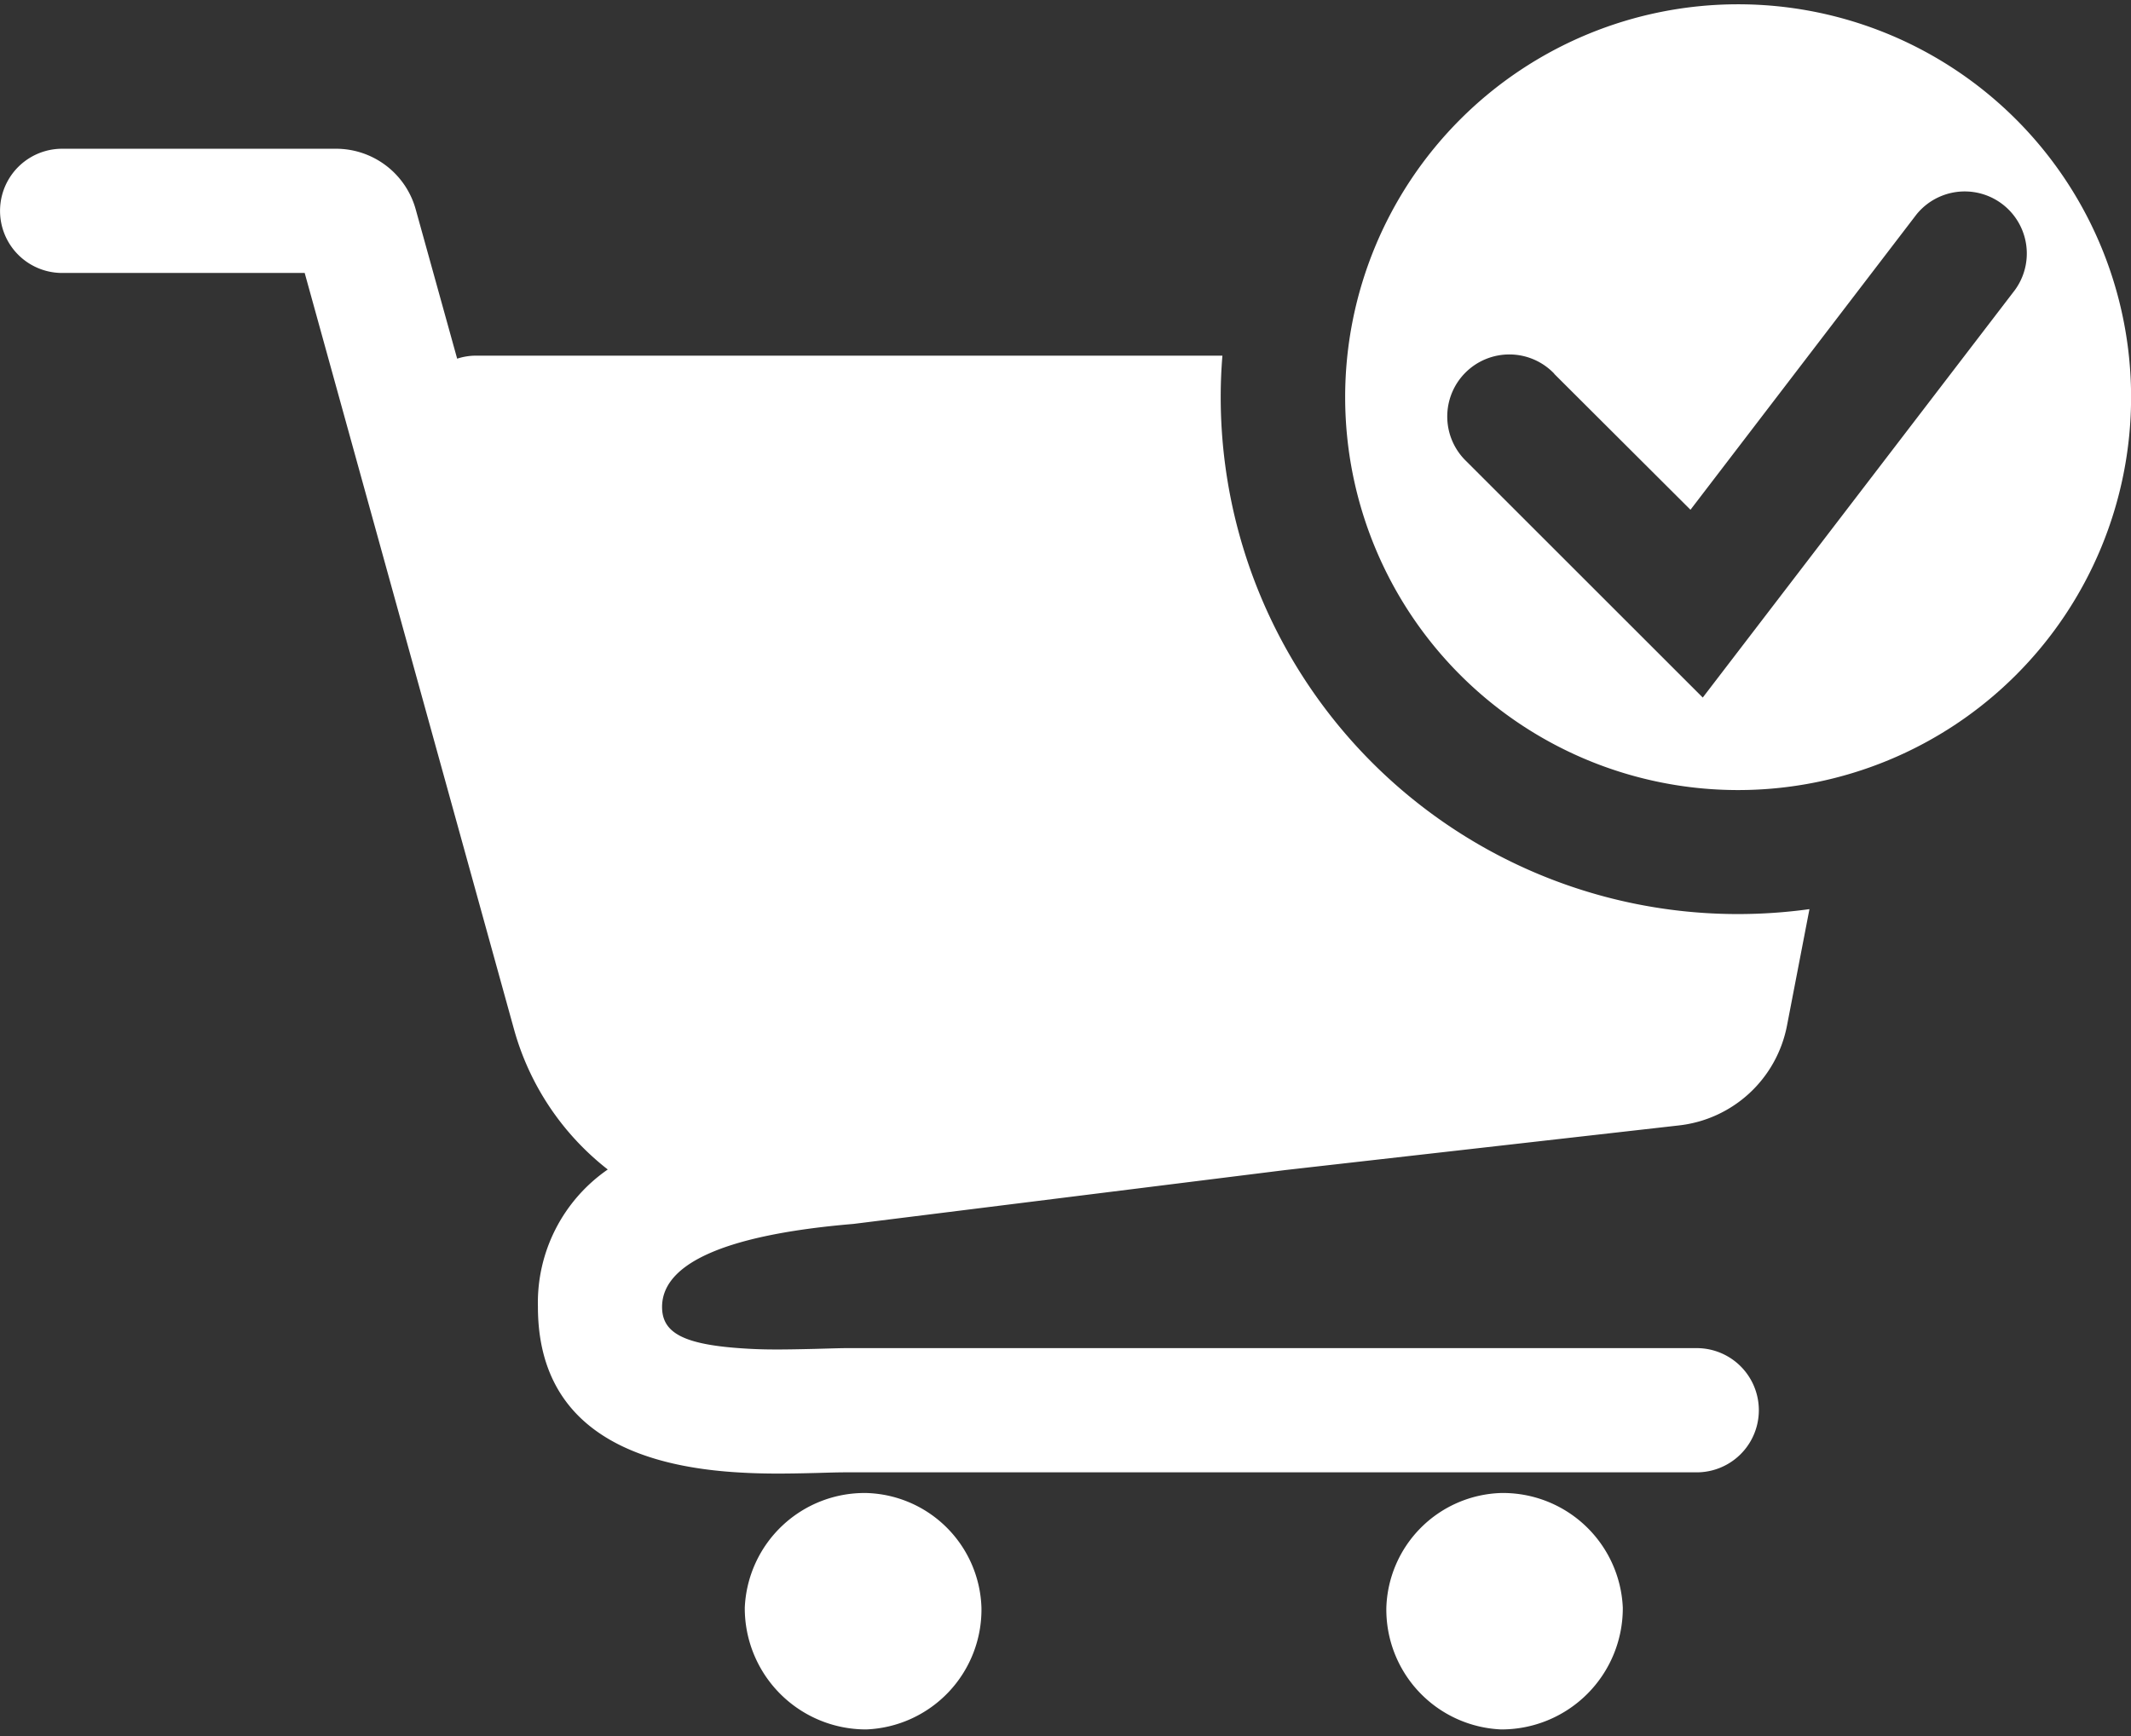 <svg xmlns="http://www.w3.org/2000/svg" xmlns:xlink="http://www.w3.org/1999/xlink" width="50.189" height="40.895" viewBox="0 0 50.189 40.895">
  <rect x="0" y="0" width="50.189" height="40.895" fill="#333333" stroke="none"/>
  <defs>
    <clipPath id="clip-path">
      <path id="Path_1480" data-name="Path 1480" d="M228.133,240h50.189v40.895H228.133Zm0,0"/>
    </clipPath>
  </defs>
  <g id="_19" data-name="19" transform="translate(-228.133 -240)" clip-path="url(#clip-path)">
    <path id="Path_1479" data-name="Path 1479" d="M263.484,275.721a2.825,2.825,0,0,1,2.869,2.7,2.856,2.856,0,0,1-2.869,2.869,2.826,2.826,0,0,1-2.7-2.869A2.79,2.79,0,0,1,263.484,275.721Zm-14.945,0a2.79,2.79,0,0,1,2.709,2.7,2.826,2.826,0,0,1-2.709,2.869,2.855,2.855,0,0,1-2.865-2.869A2.824,2.824,0,0,1,248.54,275.721Zm16.2-26.362,3.208,3.2,5.32-6.953a1.462,1.462,0,0,1,2.321,1.777l-7.352,9.6-5.565-5.563a1.462,1.462,0,1,1,2.068-2.066Zm4.326-8.707a9.255,9.255,0,1,0,9.259,9.255A9.254,9.254,0,0,0,269.063,240.652Zm-12.142,8.28q-.04.481-.04.975a12.179,12.179,0,0,0,12.182,12.176,12.3,12.3,0,0,0,1.684-.116l-.53,2.748a2.922,2.922,0,0,1-2.544,2.347l-9.268,1.051-10.172,1.269c-3.235.272-4.509,1.011-4.509,1.955,0,.606.49.891,1.943.98.468.031.9.027,1.652.009.495-.013.593-.018.793-.018h19.98a1.463,1.463,0,0,1,0,2.926h-19.98c-.16,0-.254,0-.717.014-.838.022-1.332.022-1.907-.014-2.8-.174-4.688-1.282-4.688-3.9a3.813,3.813,0,0,1,1.645-3.234,6.332,6.332,0,0,1-2.21-3.309l-4.928-17.81h-5.712a1.463,1.463,0,0,1,0-2.926h6.451a1.947,1.947,0,0,1,1.876,1.429L238.9,249a1.422,1.422,0,0,1,.441-.071h17.582" transform="translate(0 -0.551)" fill="#fff"/>
  </g>
</svg>
